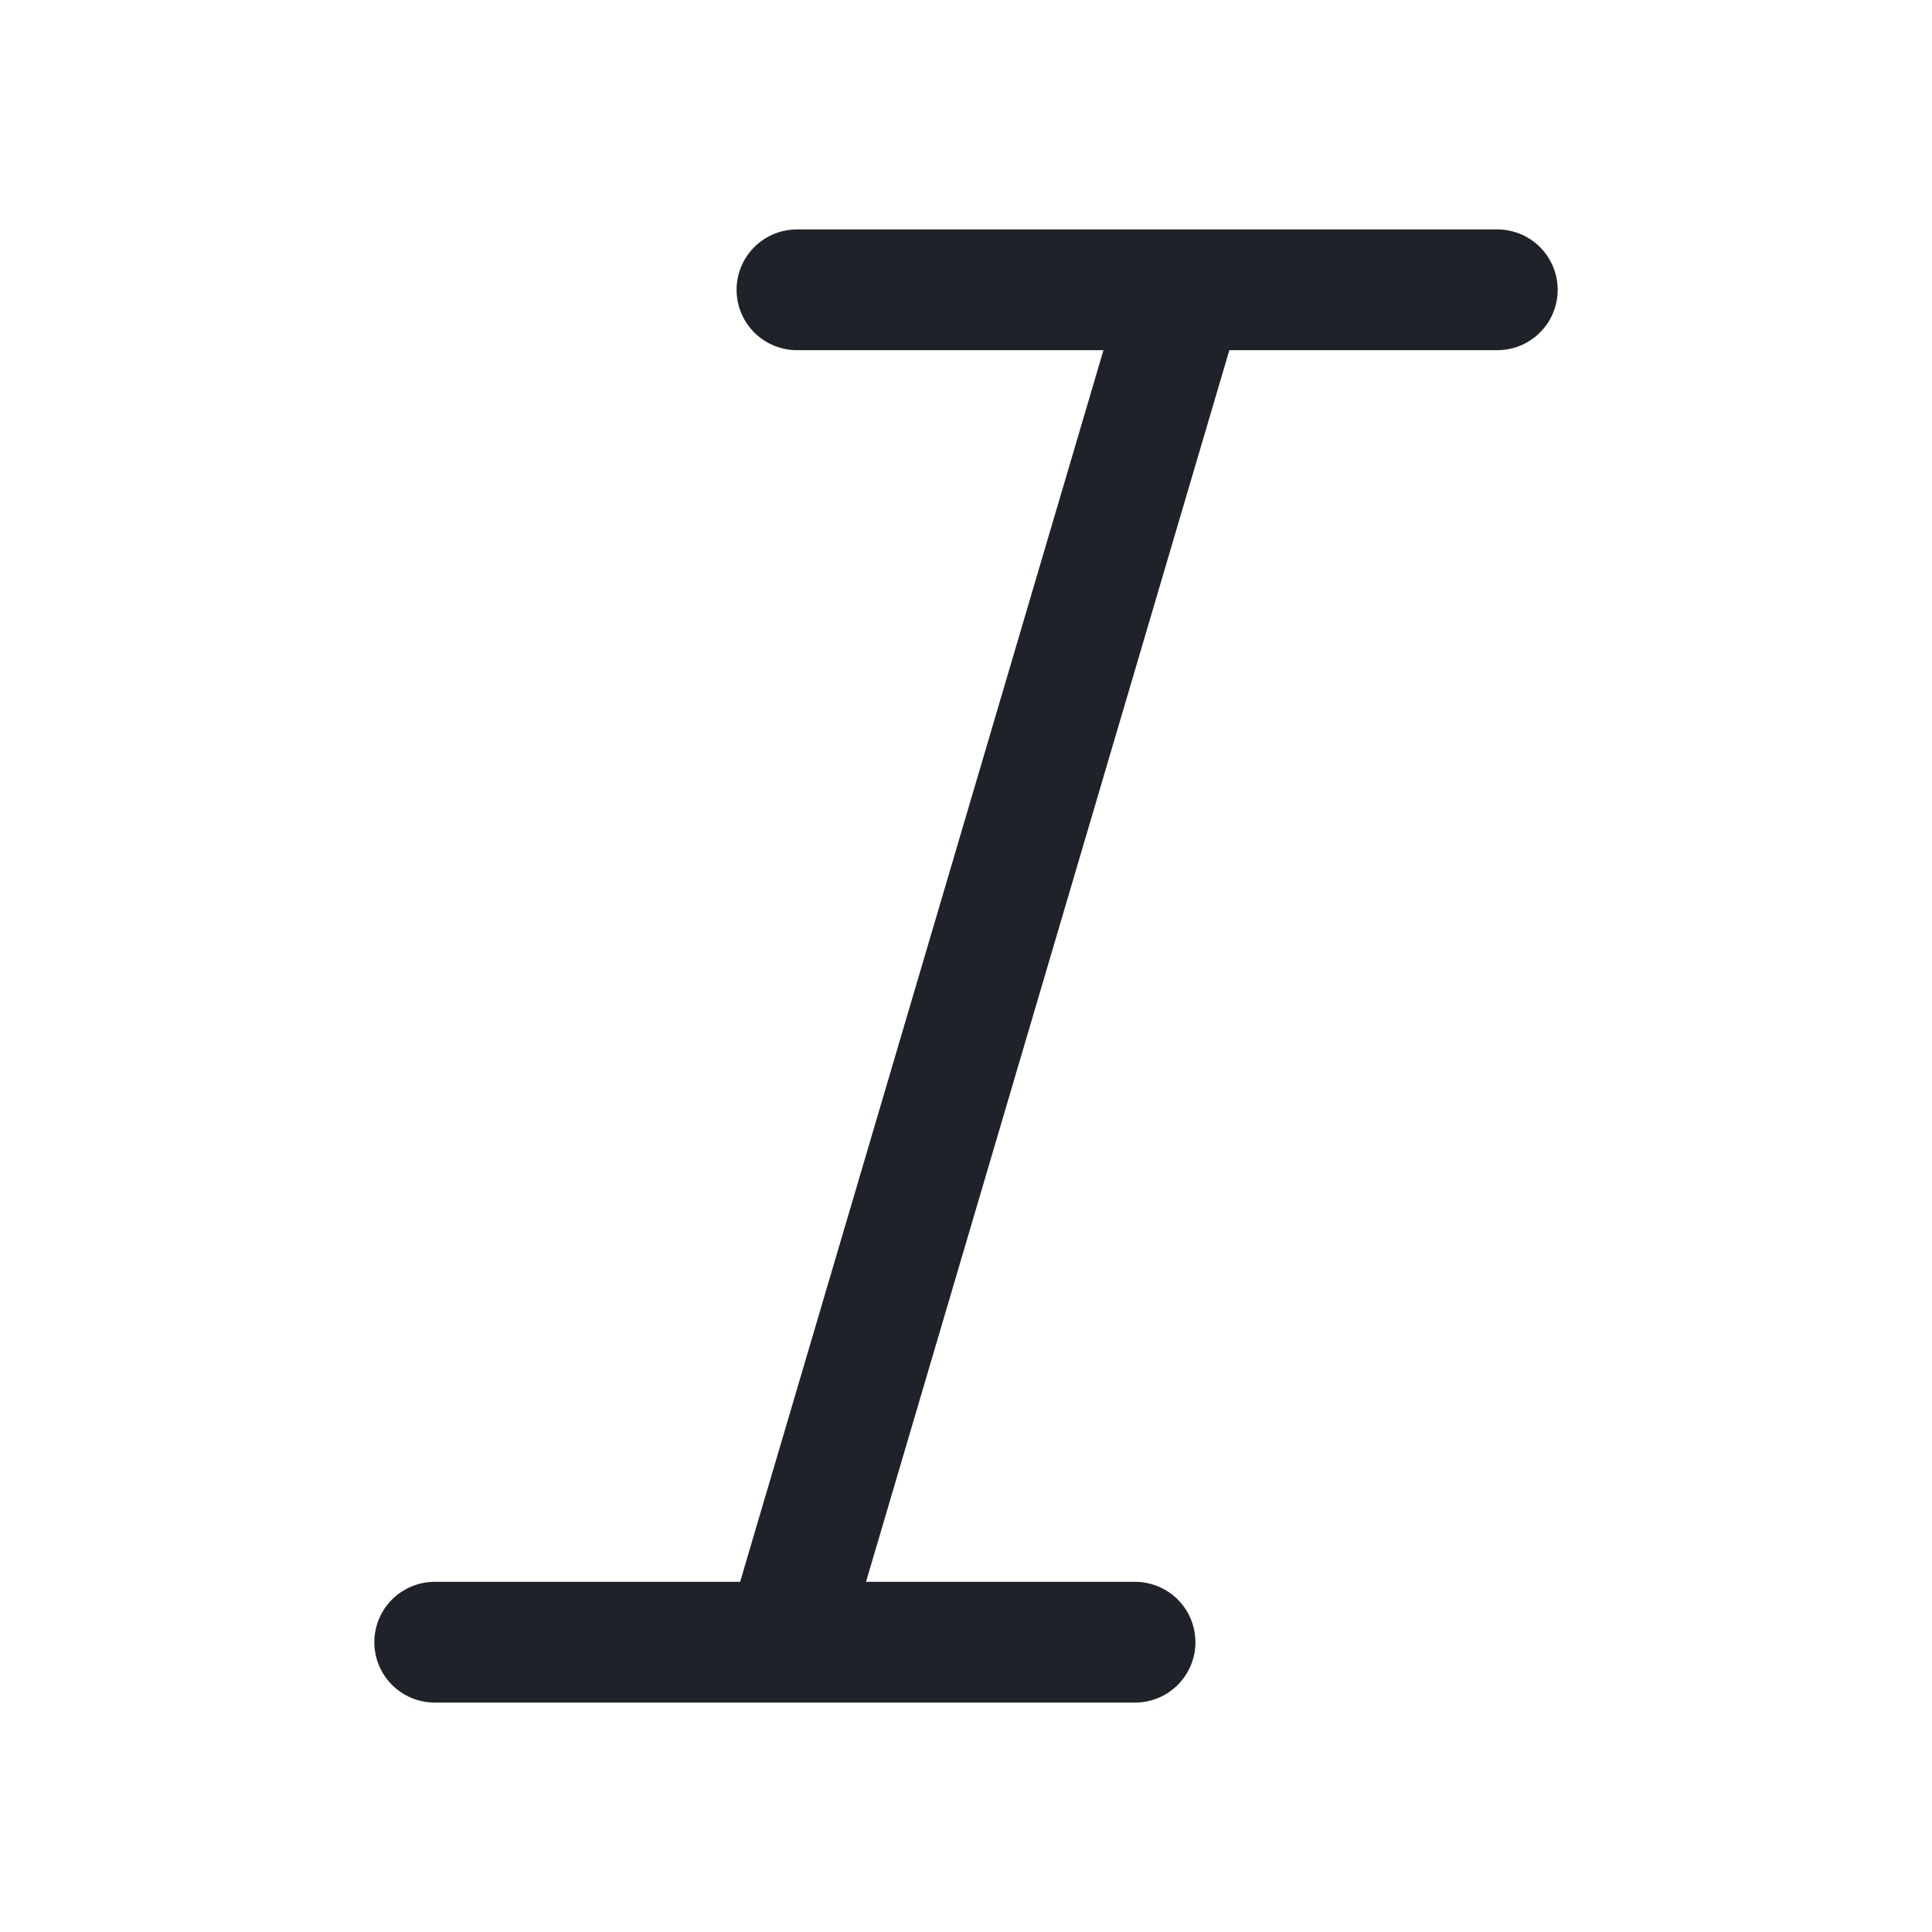 <svg width="20" height="20" viewBox="0 0 20 20" fill="none" xmlns="http://www.w3.org/2000/svg">
<path d="M8.25 3H15.5M4.5 17H11.75M12.259 3L8.129 17" stroke="#1F2329" stroke-width="1.25" stroke-linecap="round" stroke-linejoin="round"/>
</svg>

